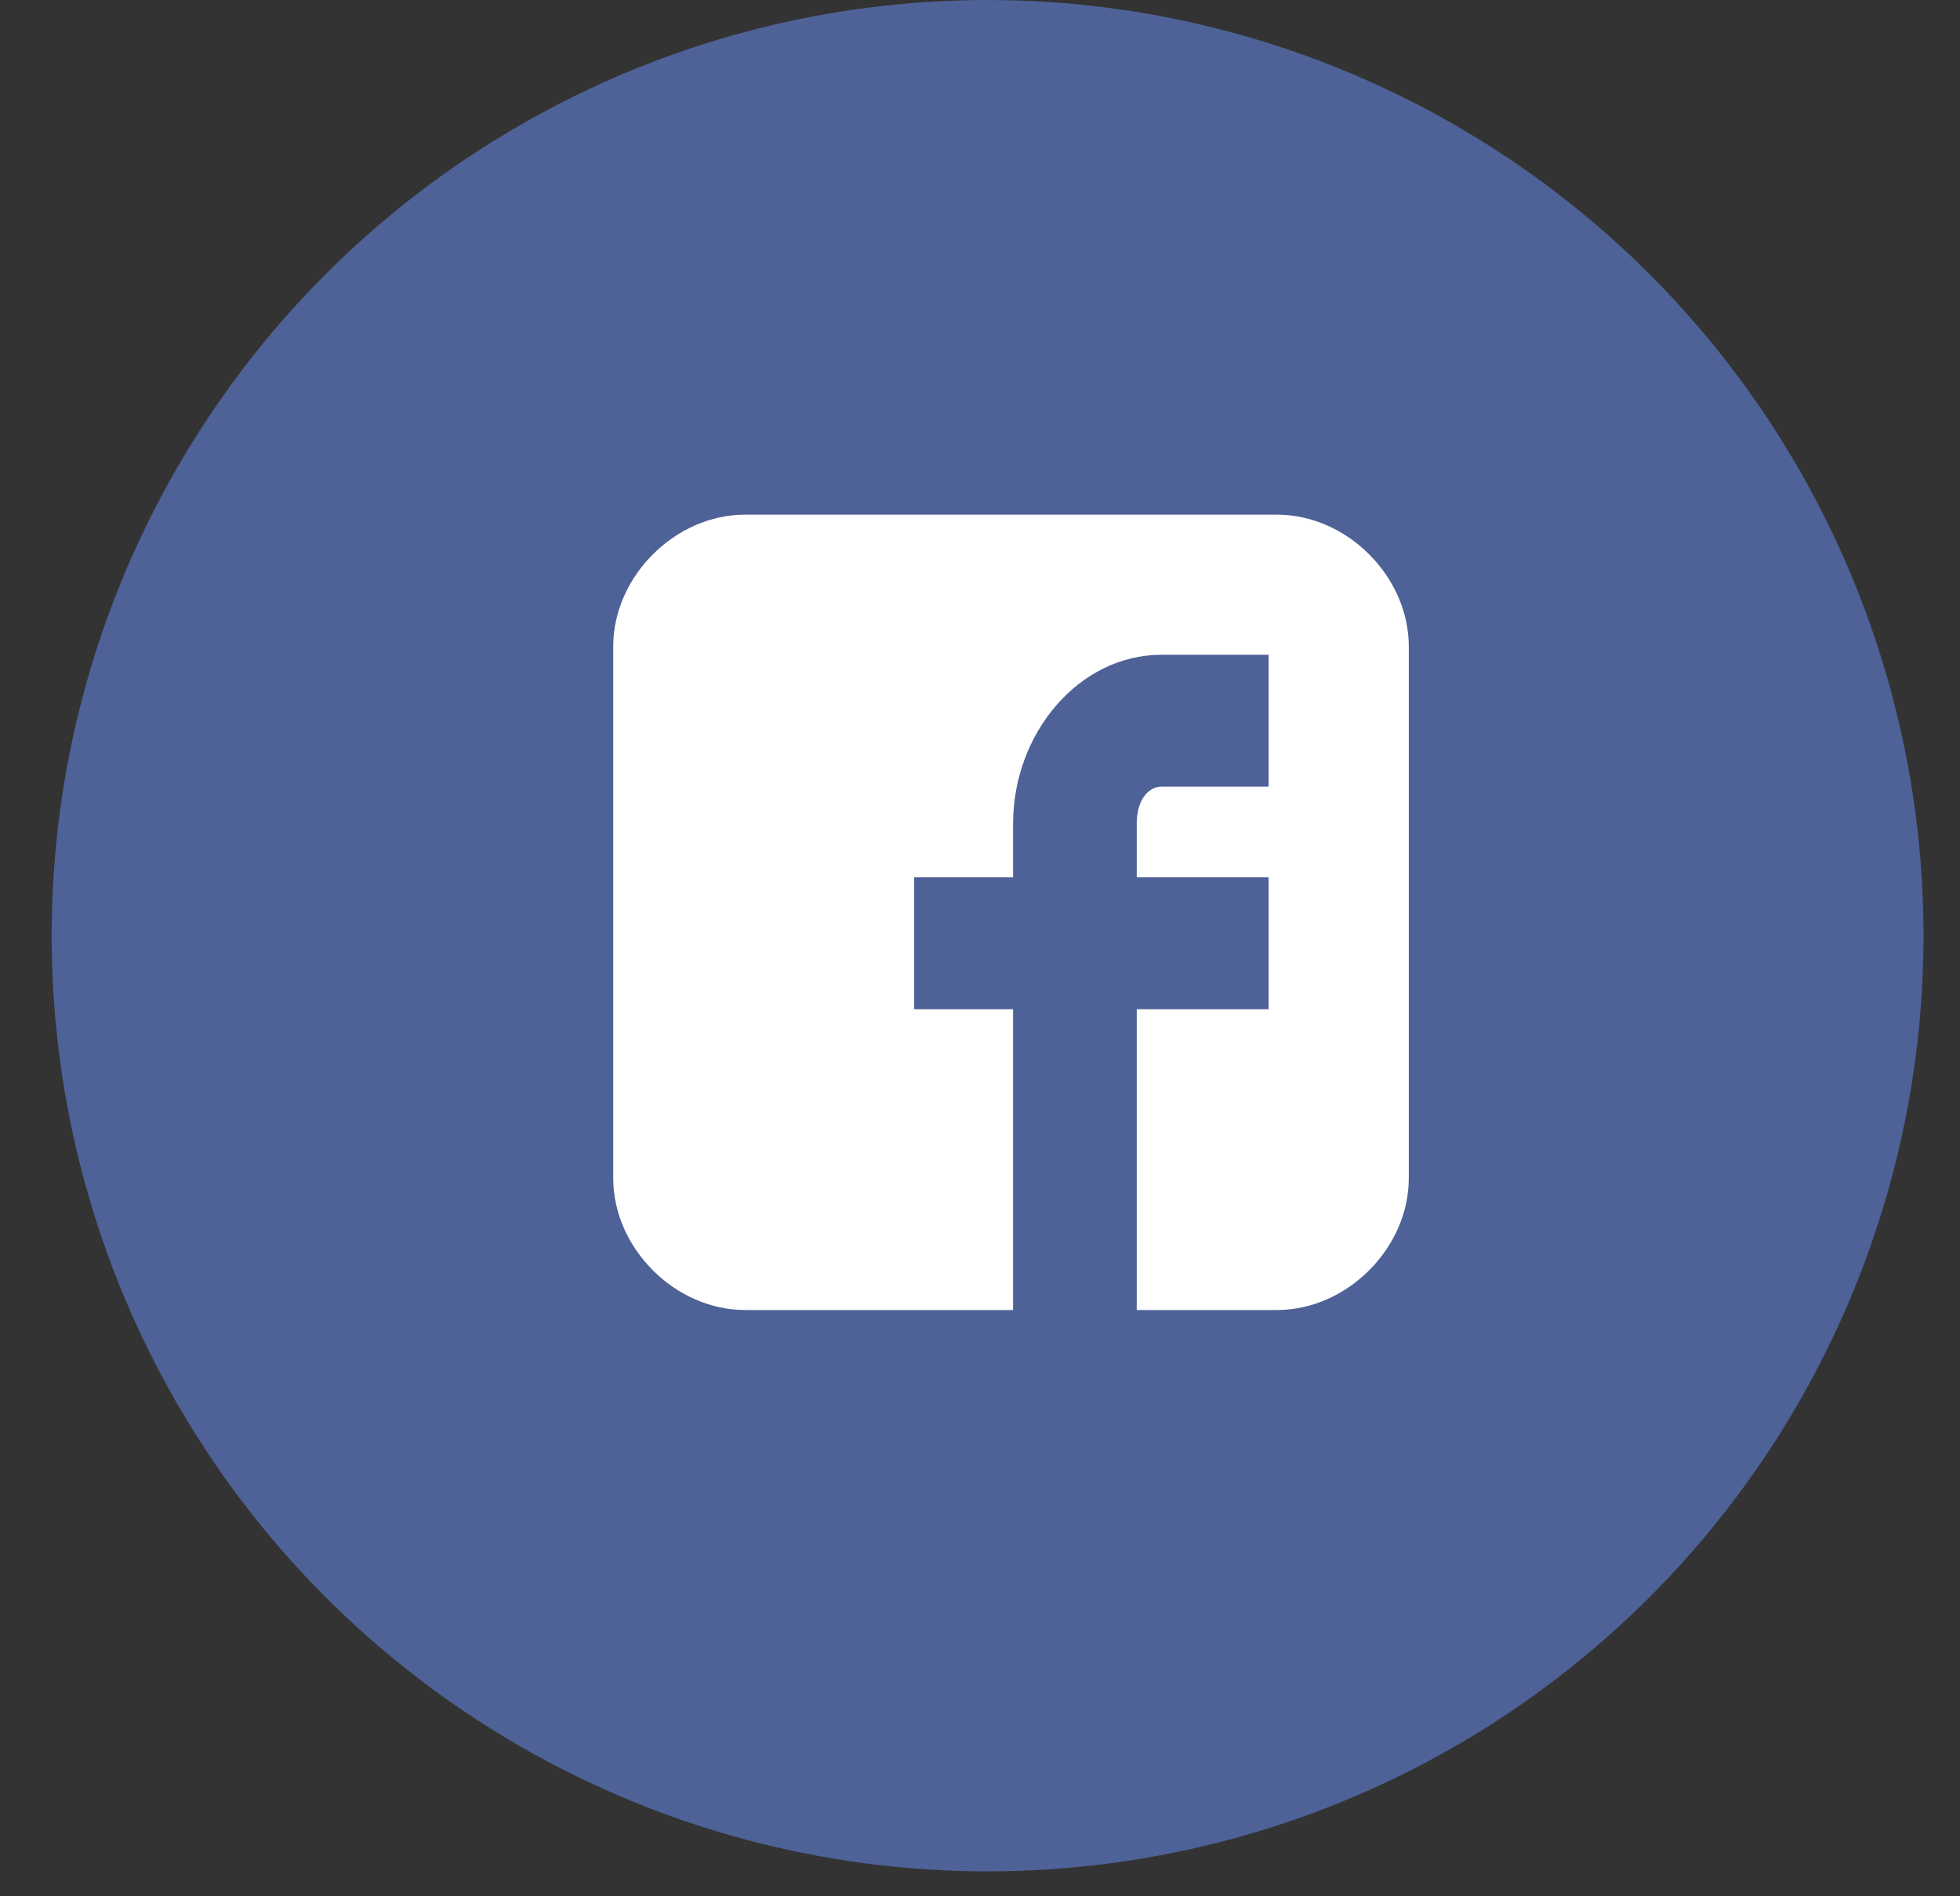 <svg width="31" height="30" viewBox="0 0 31 30" fill="none" xmlns="http://www.w3.org/2000/svg">
<rect x="0" y="0" width="31" height="30" fill="#333333" stroke="none"/>
<circle cx="15.62" cy="14.803" r="14.803" fill="#4E6297"/>
<path d="M22.282 10.228C22.282 9.12 21.304 8.142 20.196 8.142H11.786C10.677 8.142 9.699 9.12 9.699 10.228V18.639C9.699 19.747 10.677 20.725 11.786 20.725H16.023V15.966H14.459V13.879H16.023V13.032C16.023 11.598 17.066 10.359 18.37 10.359H20.065V12.445H18.37C18.175 12.445 17.979 12.641 17.979 13.032V13.879H20.065V15.966H17.979V20.725H20.196C21.304 20.725 22.282 19.747 22.282 18.639V10.228Z" fill="white"/>
</svg>
